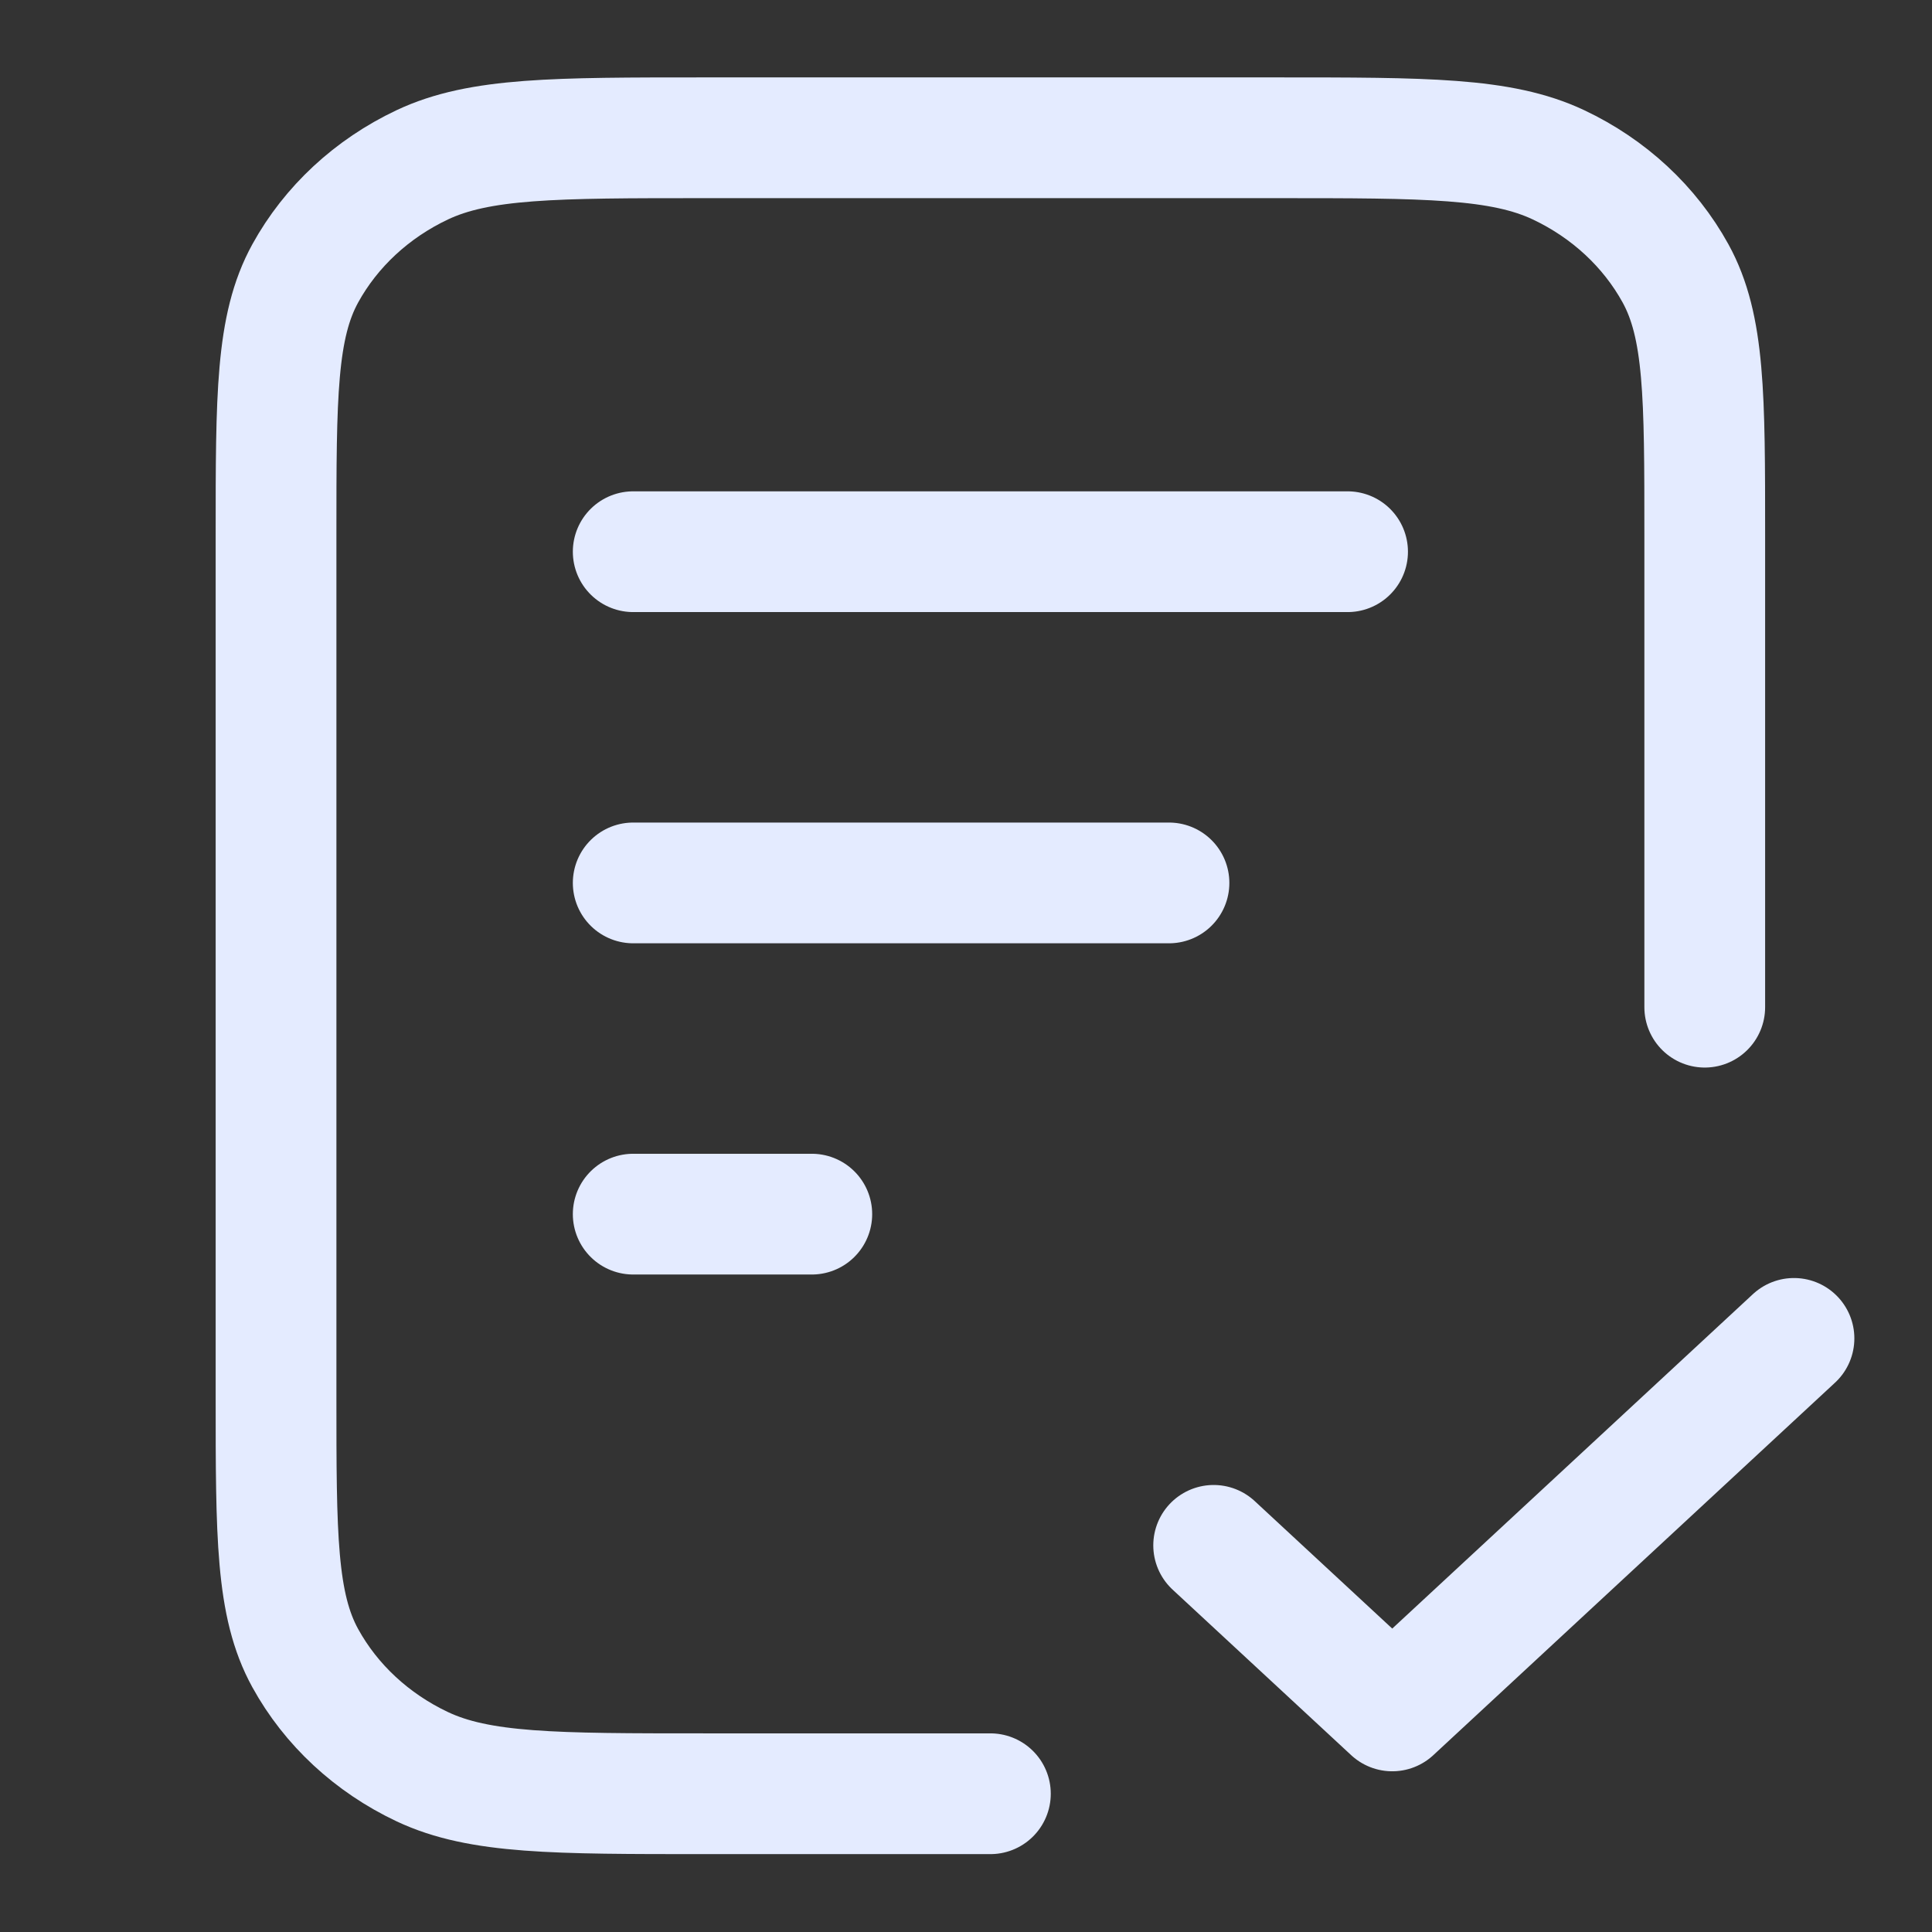 <svg width="16" height="16" viewBox="0 0 16 16" fill="none" xmlns="http://www.w3.org/2000/svg">
<rect x="0" y="0" width="16" height="16" fill="#333333" stroke="none"/>
<g id="users-03">
<path id="Icon" d="M14.118 8.341V4.432C14.118 3.28 14.118 2.704 13.876 2.264C13.663 1.877 13.324 1.562 12.907 1.365C12.432 1.141 11.811 1.141 10.568 1.141H5.836C4.593 1.141 3.972 1.141 3.497 1.365C3.08 1.562 2.741 1.877 2.528 2.264C2.286 2.704 2.286 3.28 2.286 4.432V11.563C2.286 12.716 2.286 13.292 2.528 13.732C2.741 14.119 3.08 14.434 3.497 14.631C3.972 14.855 4.593 14.855 5.836 14.855H8.202M9.681 7.312H5.244M6.723 10.055H5.244M11.16 4.569H5.244M10.051 12.798L11.53 14.169L14.857 11.084" stroke="#E4EBFF" stroke-linecap="round" stroke-linejoin="round"/>
</g>
</svg>
